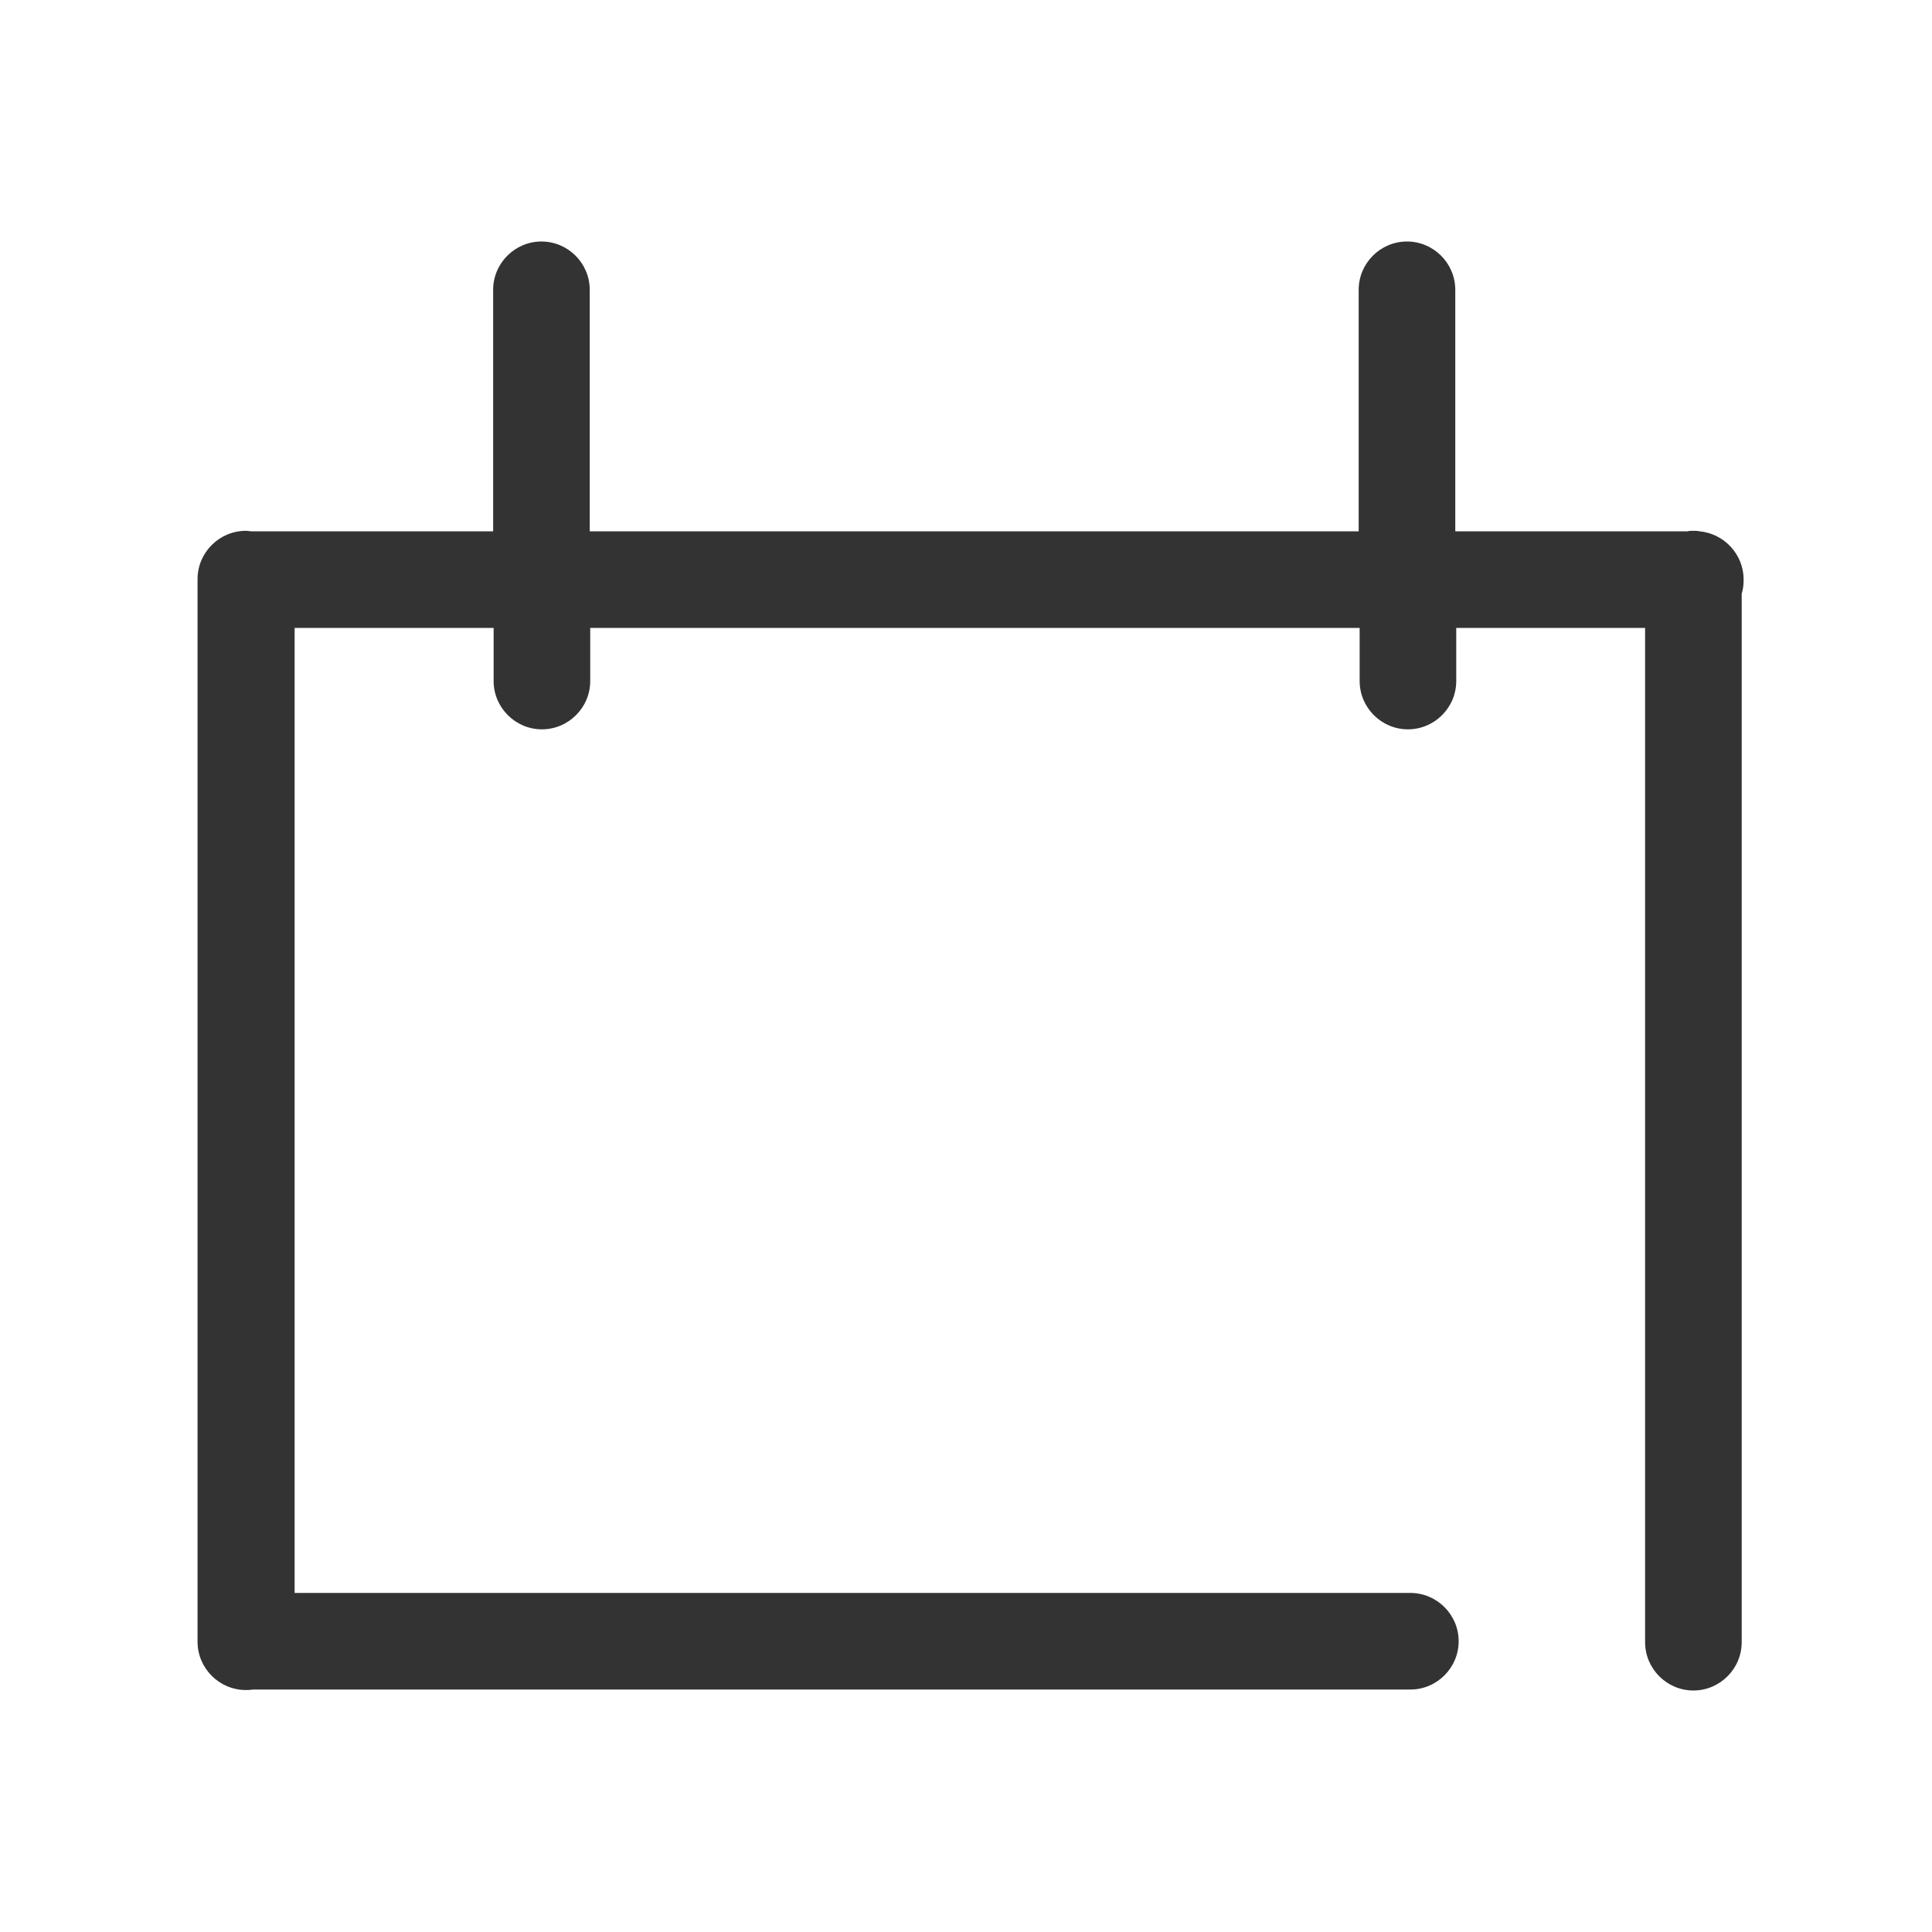 <svg xmlns="http://www.w3.org/2000/svg" width="400" height="400" viewBox="0 0 400 400"><path fill="#333" d="M361 120c0-5.2-4-9.5-9.1-10-.4-.1-.9-.1-1.4-.1-.4 0-.7 0-1.1.1h-48.1V60c0-5.5-4.5-10-10-10s-10 4.5-10 10v50H122.1V60c0-5.5-4.5-10-10-10s-10 4.5-10 10v50H52c-.3 0-.7-.1-1.1-.1-5.5 0-10 4.5-10 10v220c0 5.5 4.5 10 10 10 .5 0 .9 0 1.4-.1H292c5.5 0 10-4.5 10-10s-4.5-10-10-10H61V130h41.2v11c0 5.5 4.5 10 10 10s10-4.5 10-10v-11h159.3v11c0 5.5 4.5 10 10 10s10-4.5 10-10v-11h39.1v210c0 5.5 4.5 10 10 10s10-4.5 10-10V122.9c.3-.9.4-1.9.4-2.9z"/></svg>